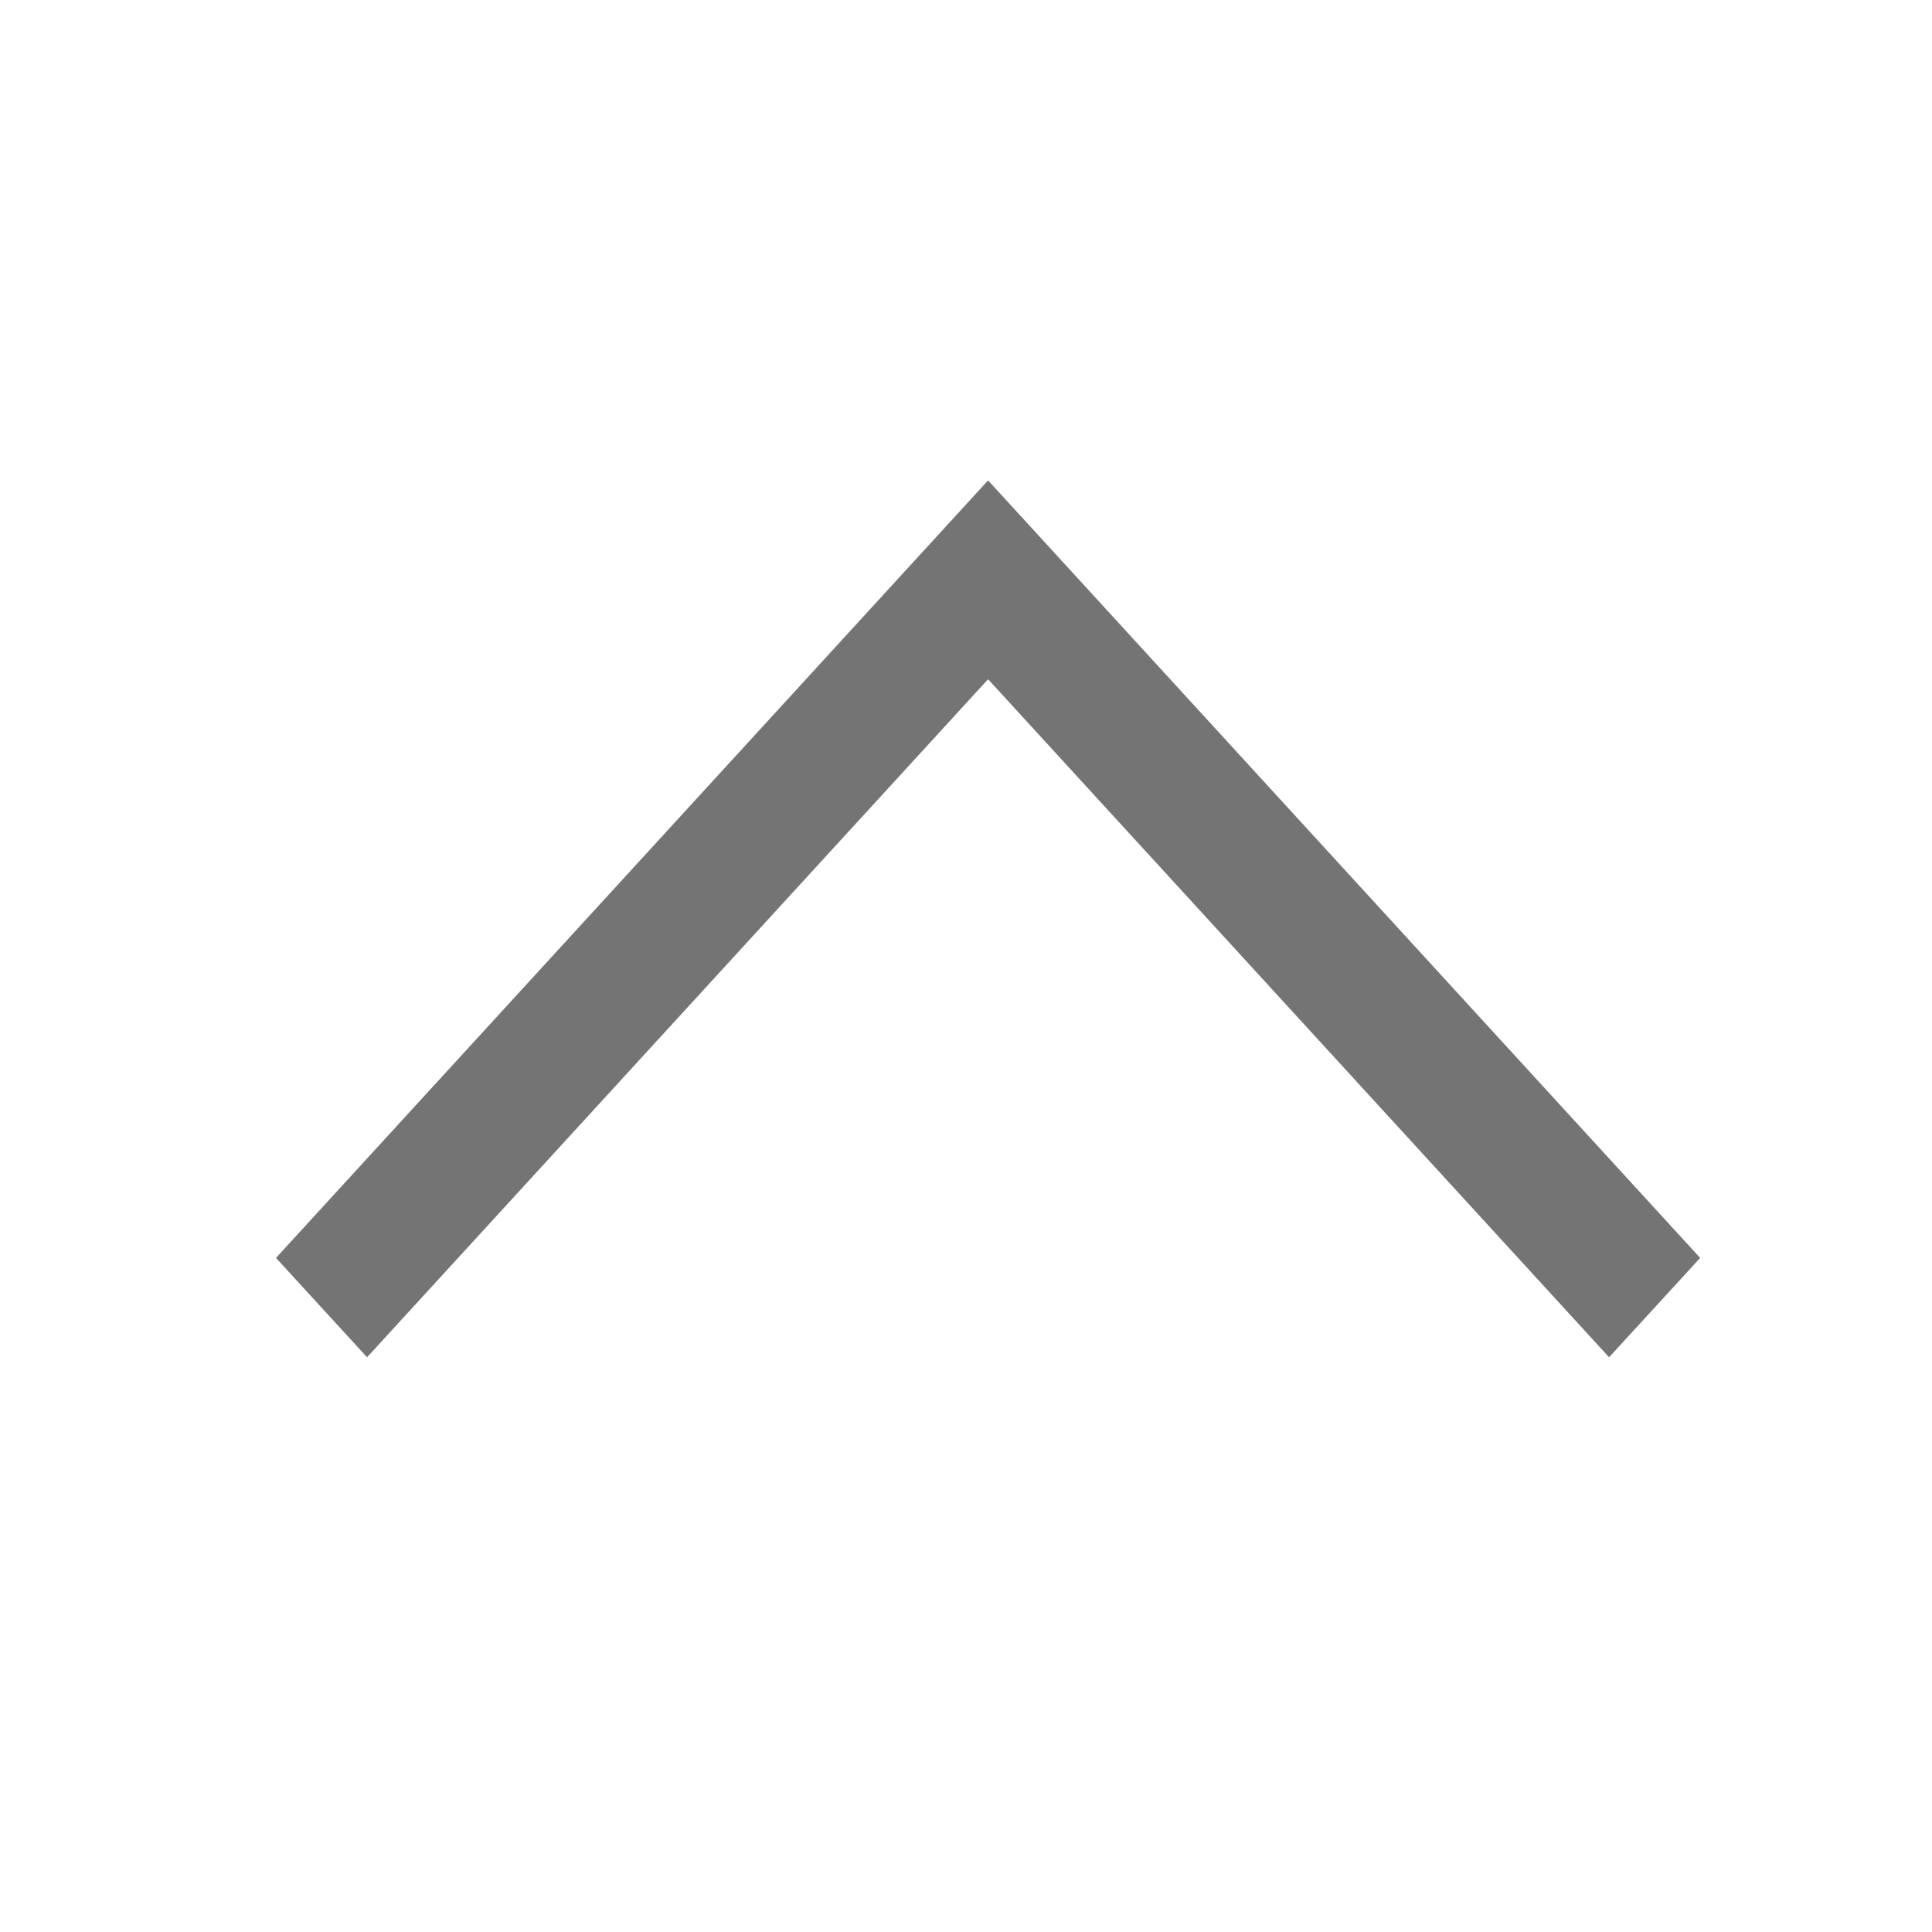 <?xml version="1.0" encoding="UTF-8"?>
<svg width="21px" height="21px" viewBox="0 0 21 21" version="1.1" xmlns="http://www.w3.org/2000/svg" xmlns:xlink="http://www.w3.org/1999/xlink">
    <!-- Generator: Sketch 53.2 (72643) - https://sketchapp.com -->
   
    <desc>Created with Sketch.</desc>
    <g id="宸瑞护理管理系统" stroke="none" stroke-width="1" fill="none" fill-rule="evenodd">
        <g id="护理管理系统-内页" transform="translate(-1399, -59)">
            <g id="分组-5-copy-9" transform="translate(1396, 58)">
                <polygon id="路径" fill="#747474" fill-rule="nonzero" points="6.99 15.753 6 14.673 13.737 6.225 13.74 6.229 13.743 6.225 21.48 14.673 20.49 15.753 13.743 8.386 13.74 8.389 13.737 8.386 6.99 15.753"></polygon>
                <g id="system-set" transform="translate(1, 0)"></g>
            </g>
        </g>
    </g>
</svg>
